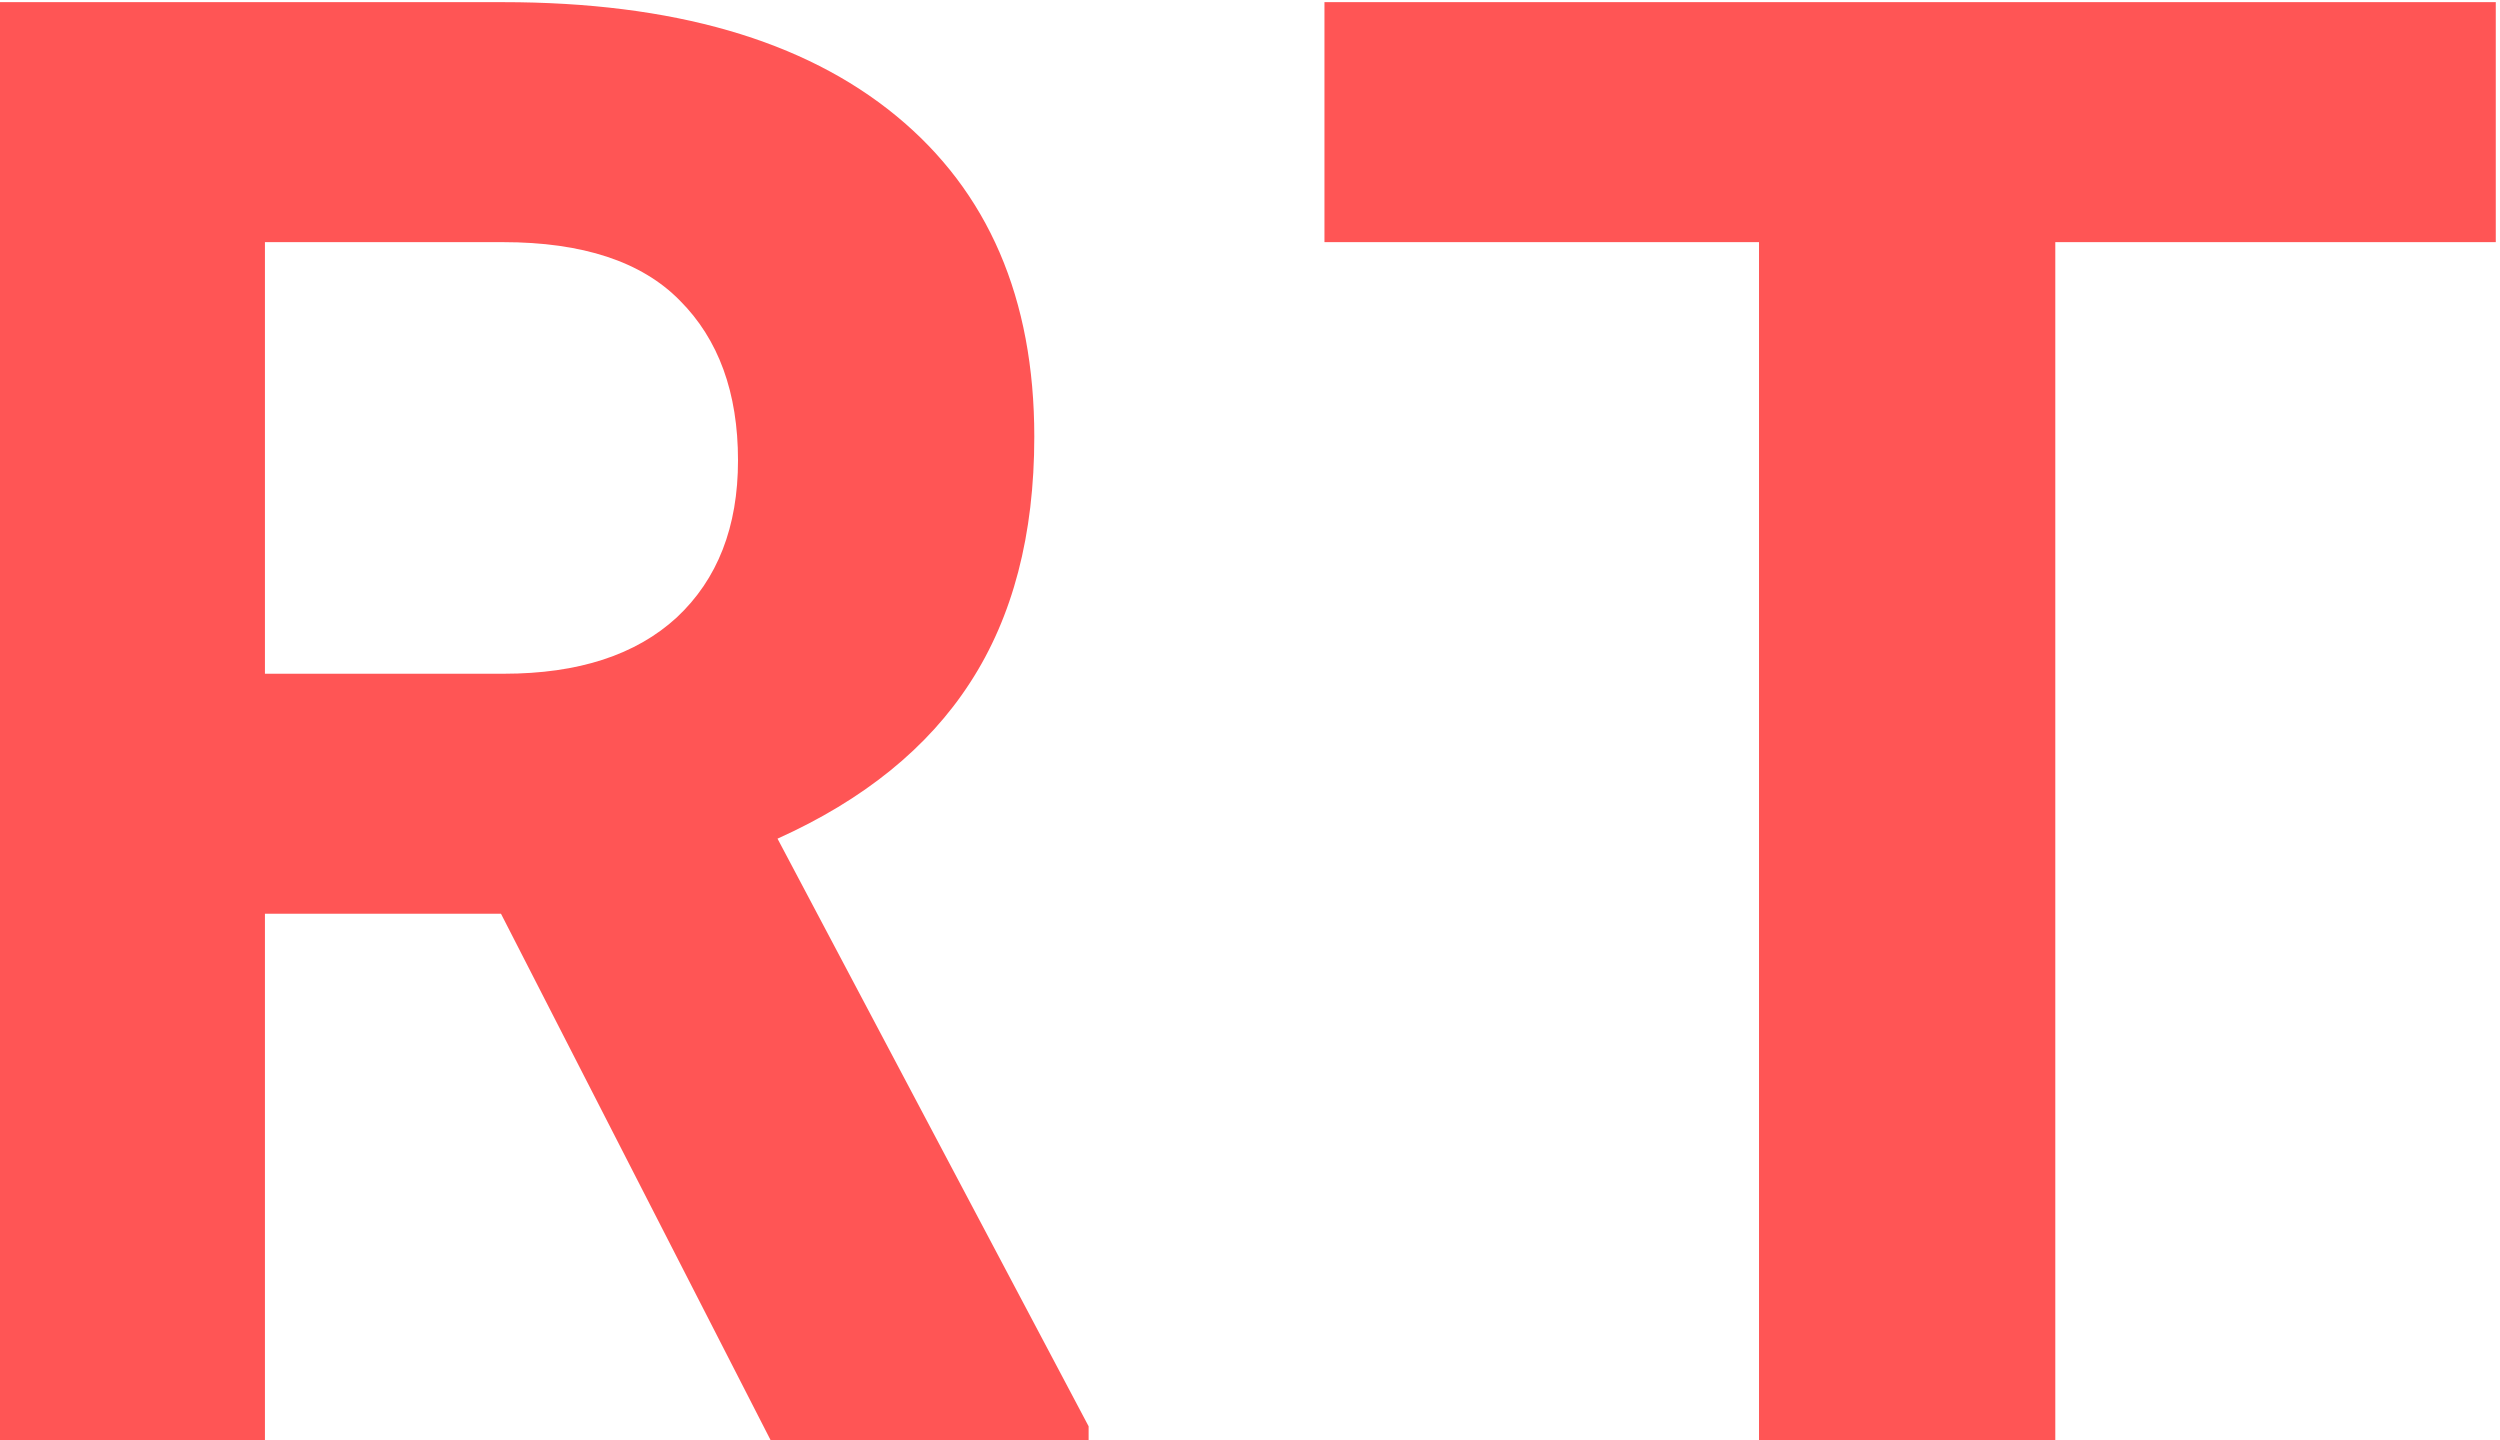 <svg width="309" height="178" viewBox="0 0 309 178" fill="none" xmlns="http://www.w3.org/2000/svg">
<path d="M61.921 112.937H32.746V178H-3.875V0.266H62.165C83.161 0.266 99.356 4.945 110.749 14.304C122.142 23.662 127.839 36.887 127.839 53.977C127.839 66.102 125.194 76.234 119.904 84.372C114.696 92.429 106.761 98.858 96.101 103.659L134.553 176.291V178H95.246L61.921 112.937ZM32.746 83.273H62.287C71.483 83.273 78.604 80.954 83.649 76.315C88.695 71.595 91.218 65.126 91.218 56.906C91.218 48.524 88.817 41.932 84.016 37.131C79.296 32.329 72.012 29.929 62.165 29.929H32.746V83.273ZM308.479 29.929H254.035V178H217.414V29.929H163.703V0.266H308.479V29.929Z" fill="#FF5555"/>
</svg>
